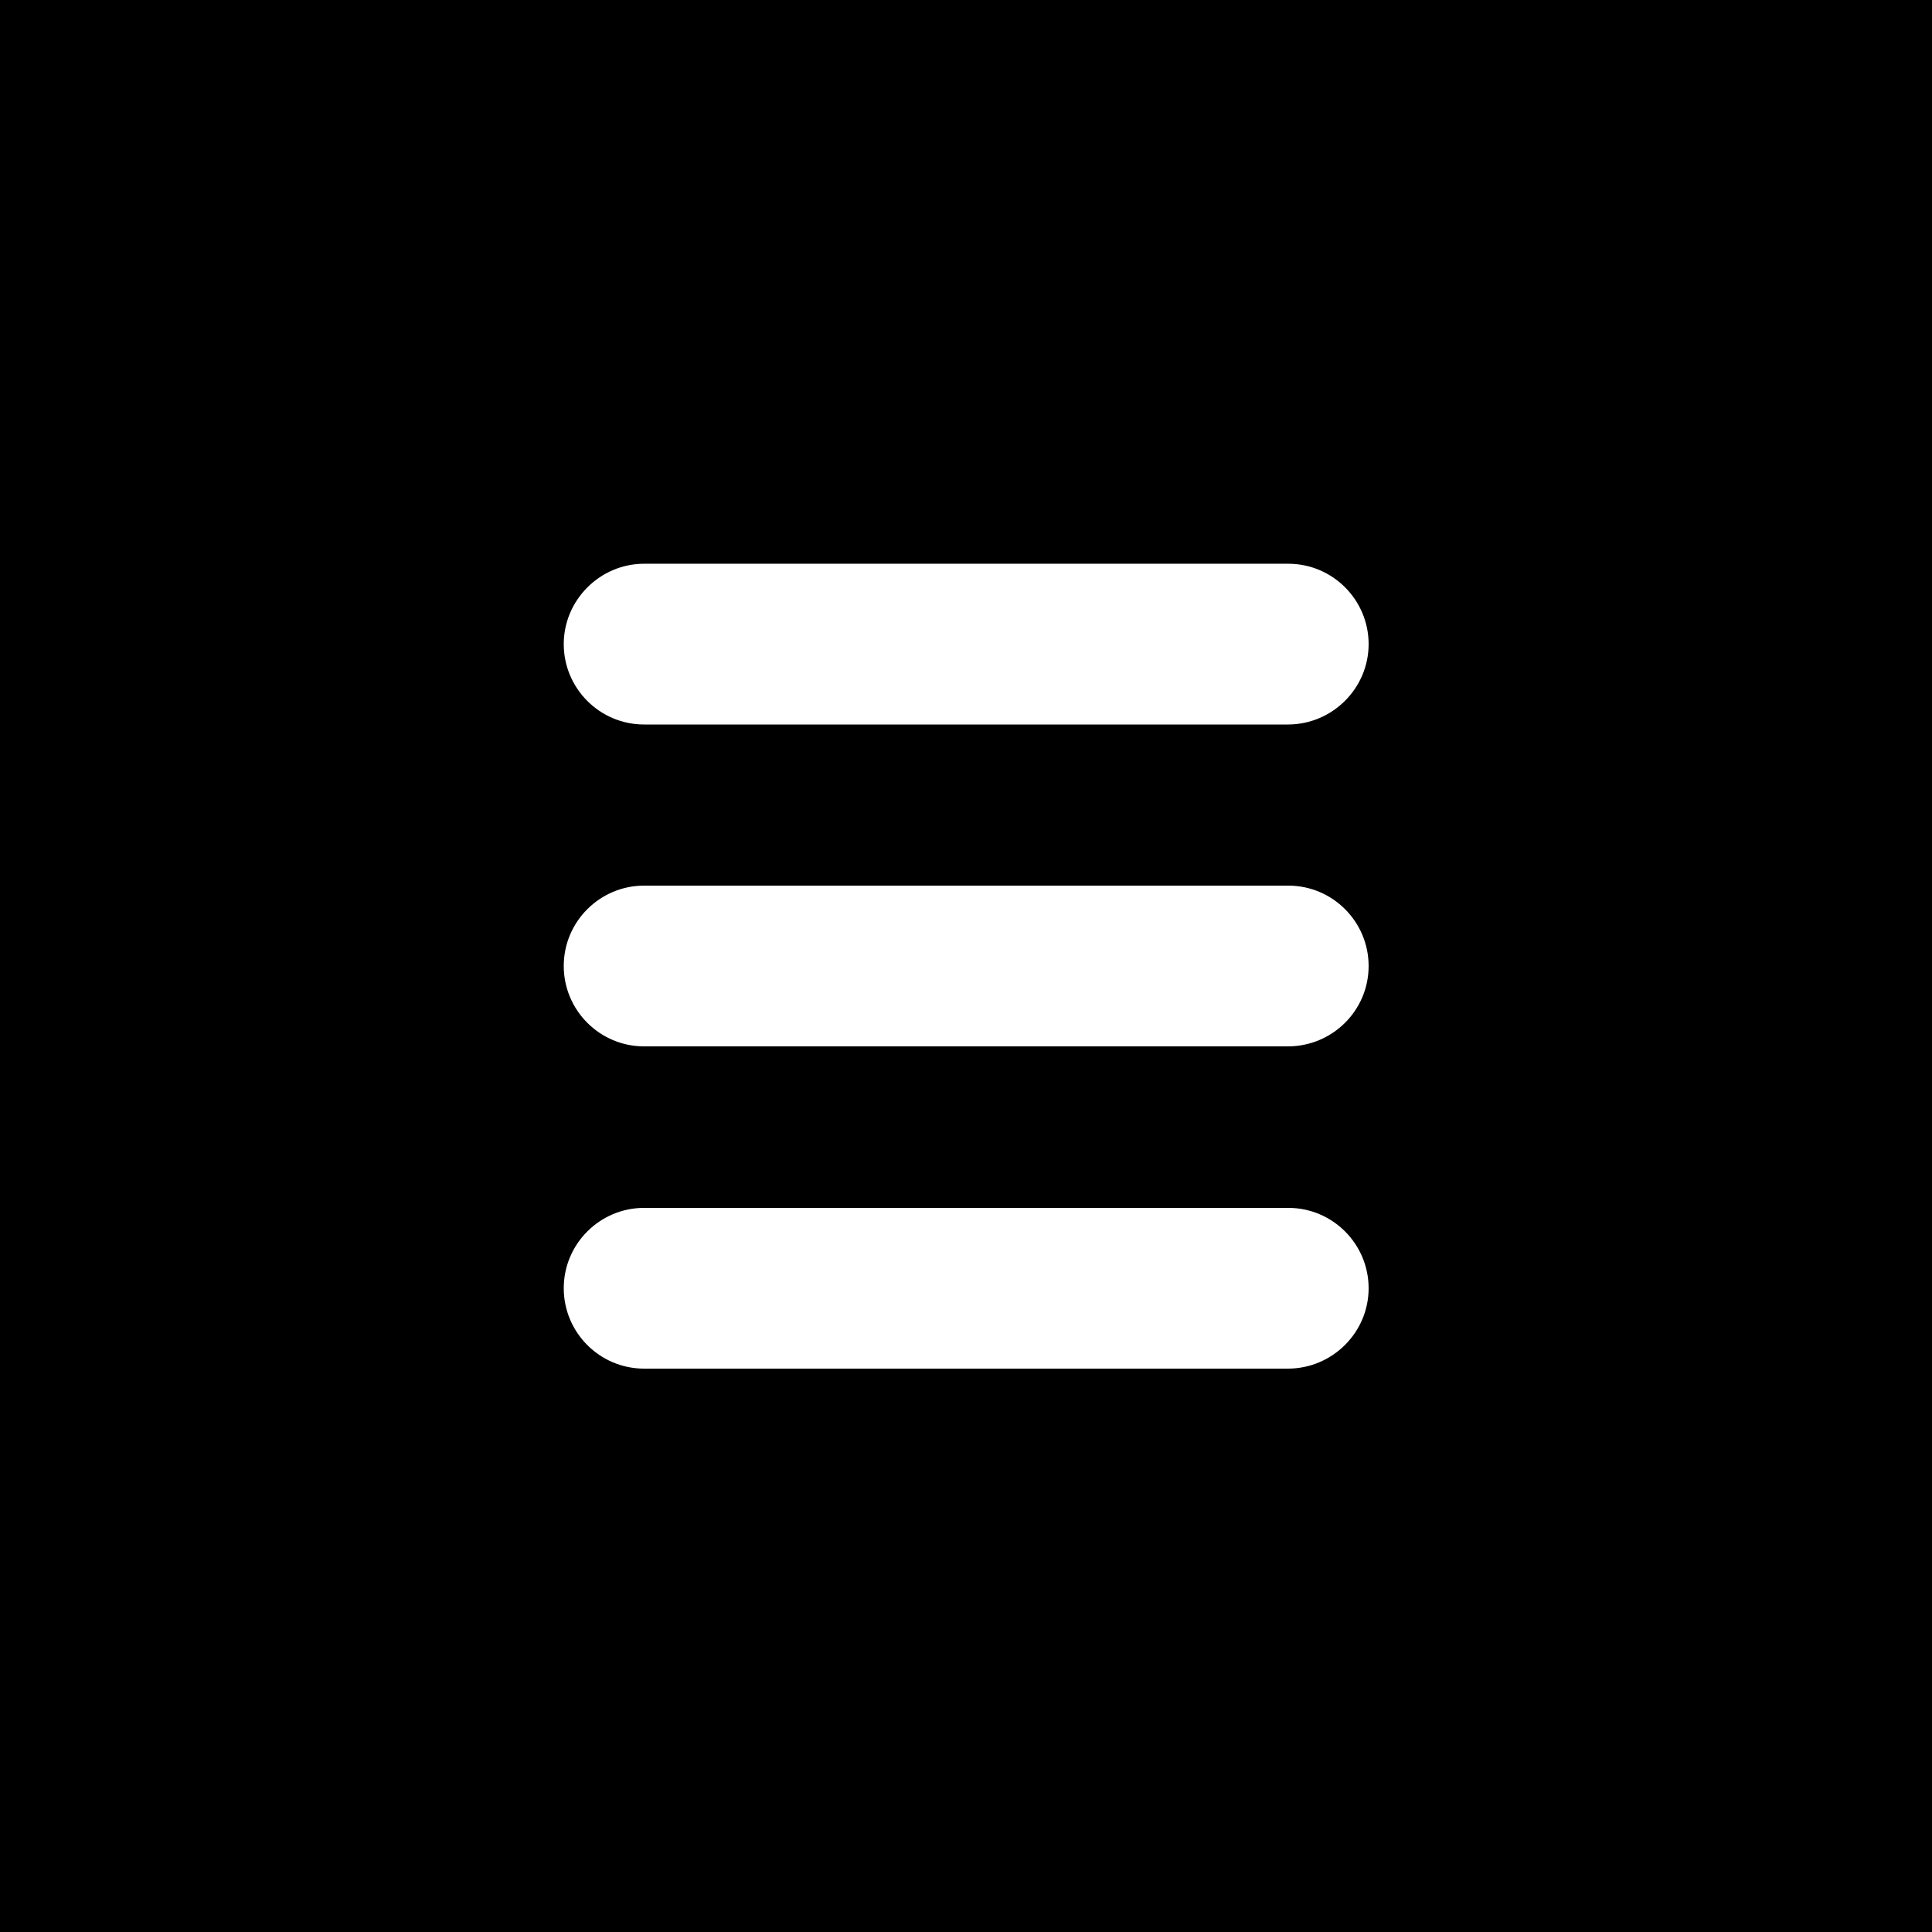<?xml version="1.0" encoding="utf-8"?>
<!-- Generator: Adobe Illustrator 25.4.1, SVG Export Plug-In . SVG Version: 6.00 Build 0)  -->
<svg version="1.1" id="Layer_1" xmlns="http://www.w3.org/2000/svg" xmlns:xlink="http://www.w3.org/1999/xlink" x="0px" y="0px"
	 viewBox="0 0 512 512" style="enable-background:new 0 0 512 512;" xml:space="preserve">
<path d="M341.3,362.7H170.7c-11.8,0-21.3-9.6-21.3-21.3c0-11.8,9.6-21.3,21.3-21.3h170.7c11.8,0,21.3,9.6,21.3,21.3
	C362.7,353.1,353.1,362.7,341.3,362.7z M341.3,277.3H170.7c-11.8,0-21.3-9.6-21.3-21.3c0-11.8,9.6-21.3,21.3-21.3h170.7
	c11.8,0,21.3,9.6,21.3,21.3C362.7,267.8,353.1,277.3,341.3,277.3z M341.3,192H170.7c-11.8,0-21.3-9.6-21.3-21.3s9.6-21.3,21.3-21.3
	h170.7c11.8,0,21.3,9.6,21.3,21.3S353.1,192,341.3,192z M512,0H0v512h512V0z"/>
</svg>
